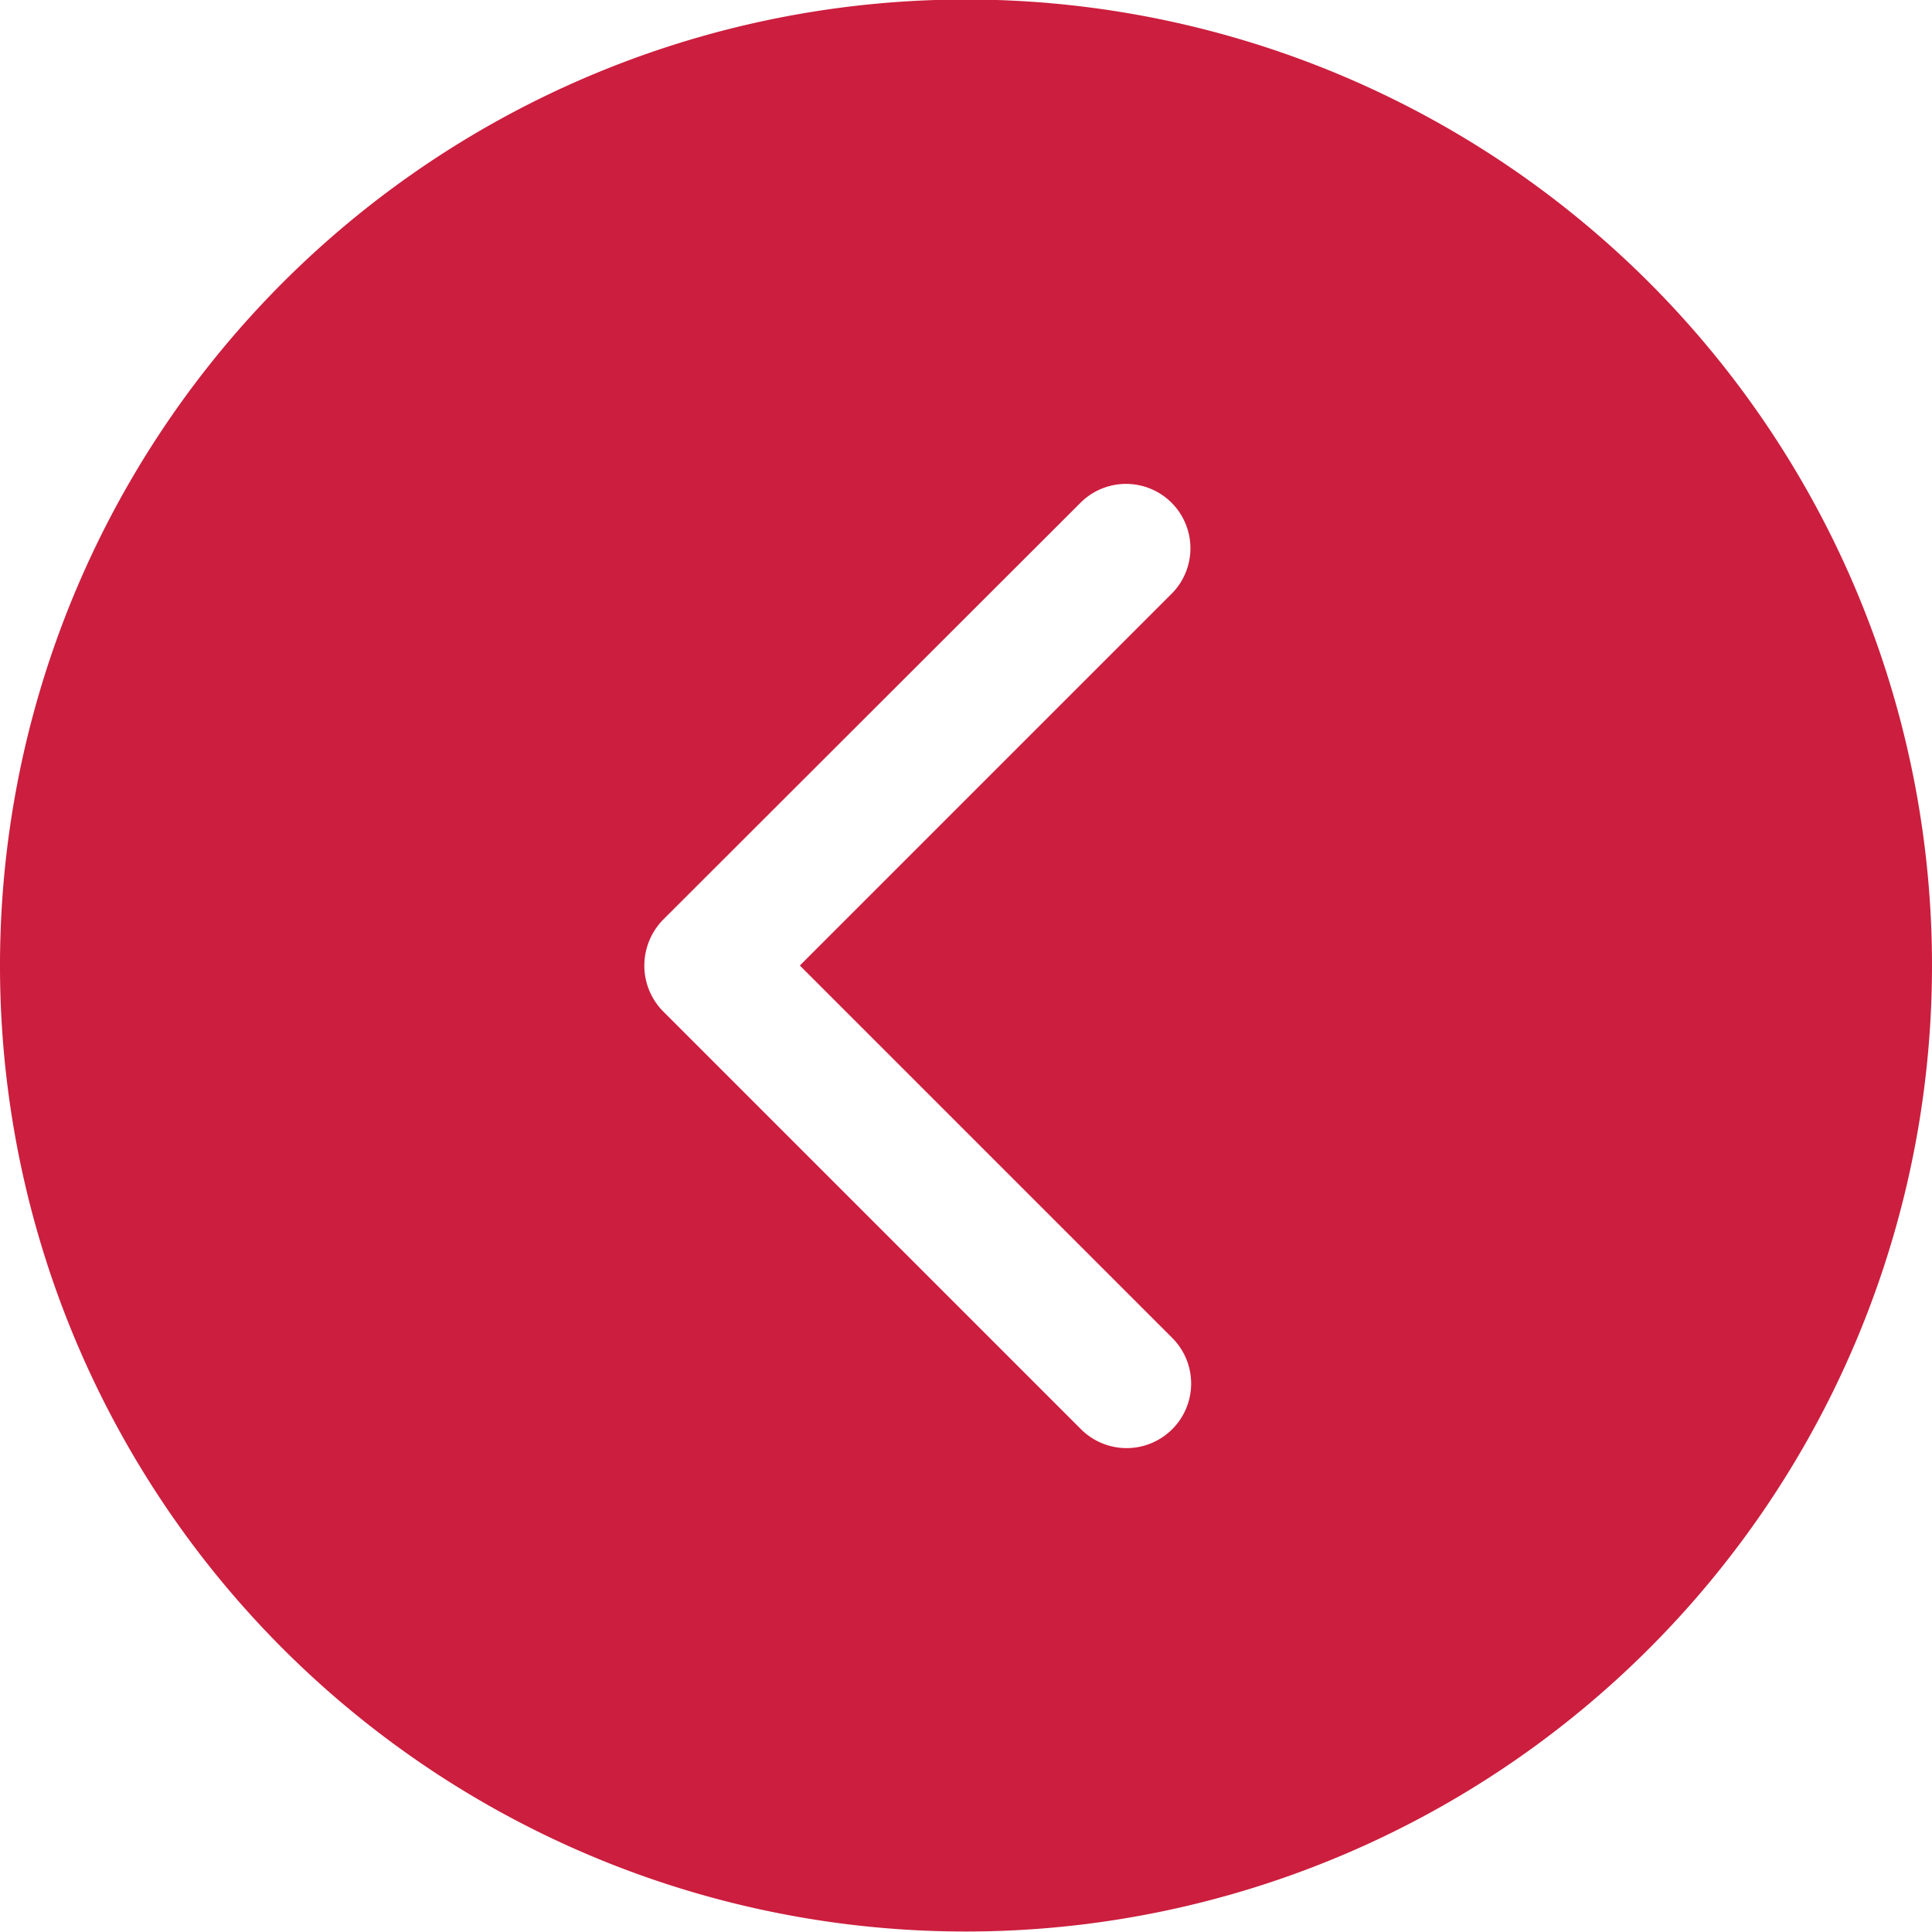 <svg xmlns="http://www.w3.org/2000/svg" width="40" height="40" viewBox="0 0 40 40"><defs><style>.cls-1{fill:#cc1e3e;fill-rule:evenodd}</style></defs><path id="left" class="cls-1" d="M1050 8094.99a20 20 0 1 0-20-20 19.994 19.994 0 0 0 20 20zm-6.27-20.95l8.65-8.64a1.333 1.333 0 0 1 1.89 1.88l-7.71 7.71 7.71 7.71a1.336 1.336 0 1 1-1.89 1.89l-8.65-8.65a1.348 1.348 0 0 1-.39-.95 1.365 1.365 0 0 1 .39-.95z" transform="translate(-1030 -8055)"/></svg>